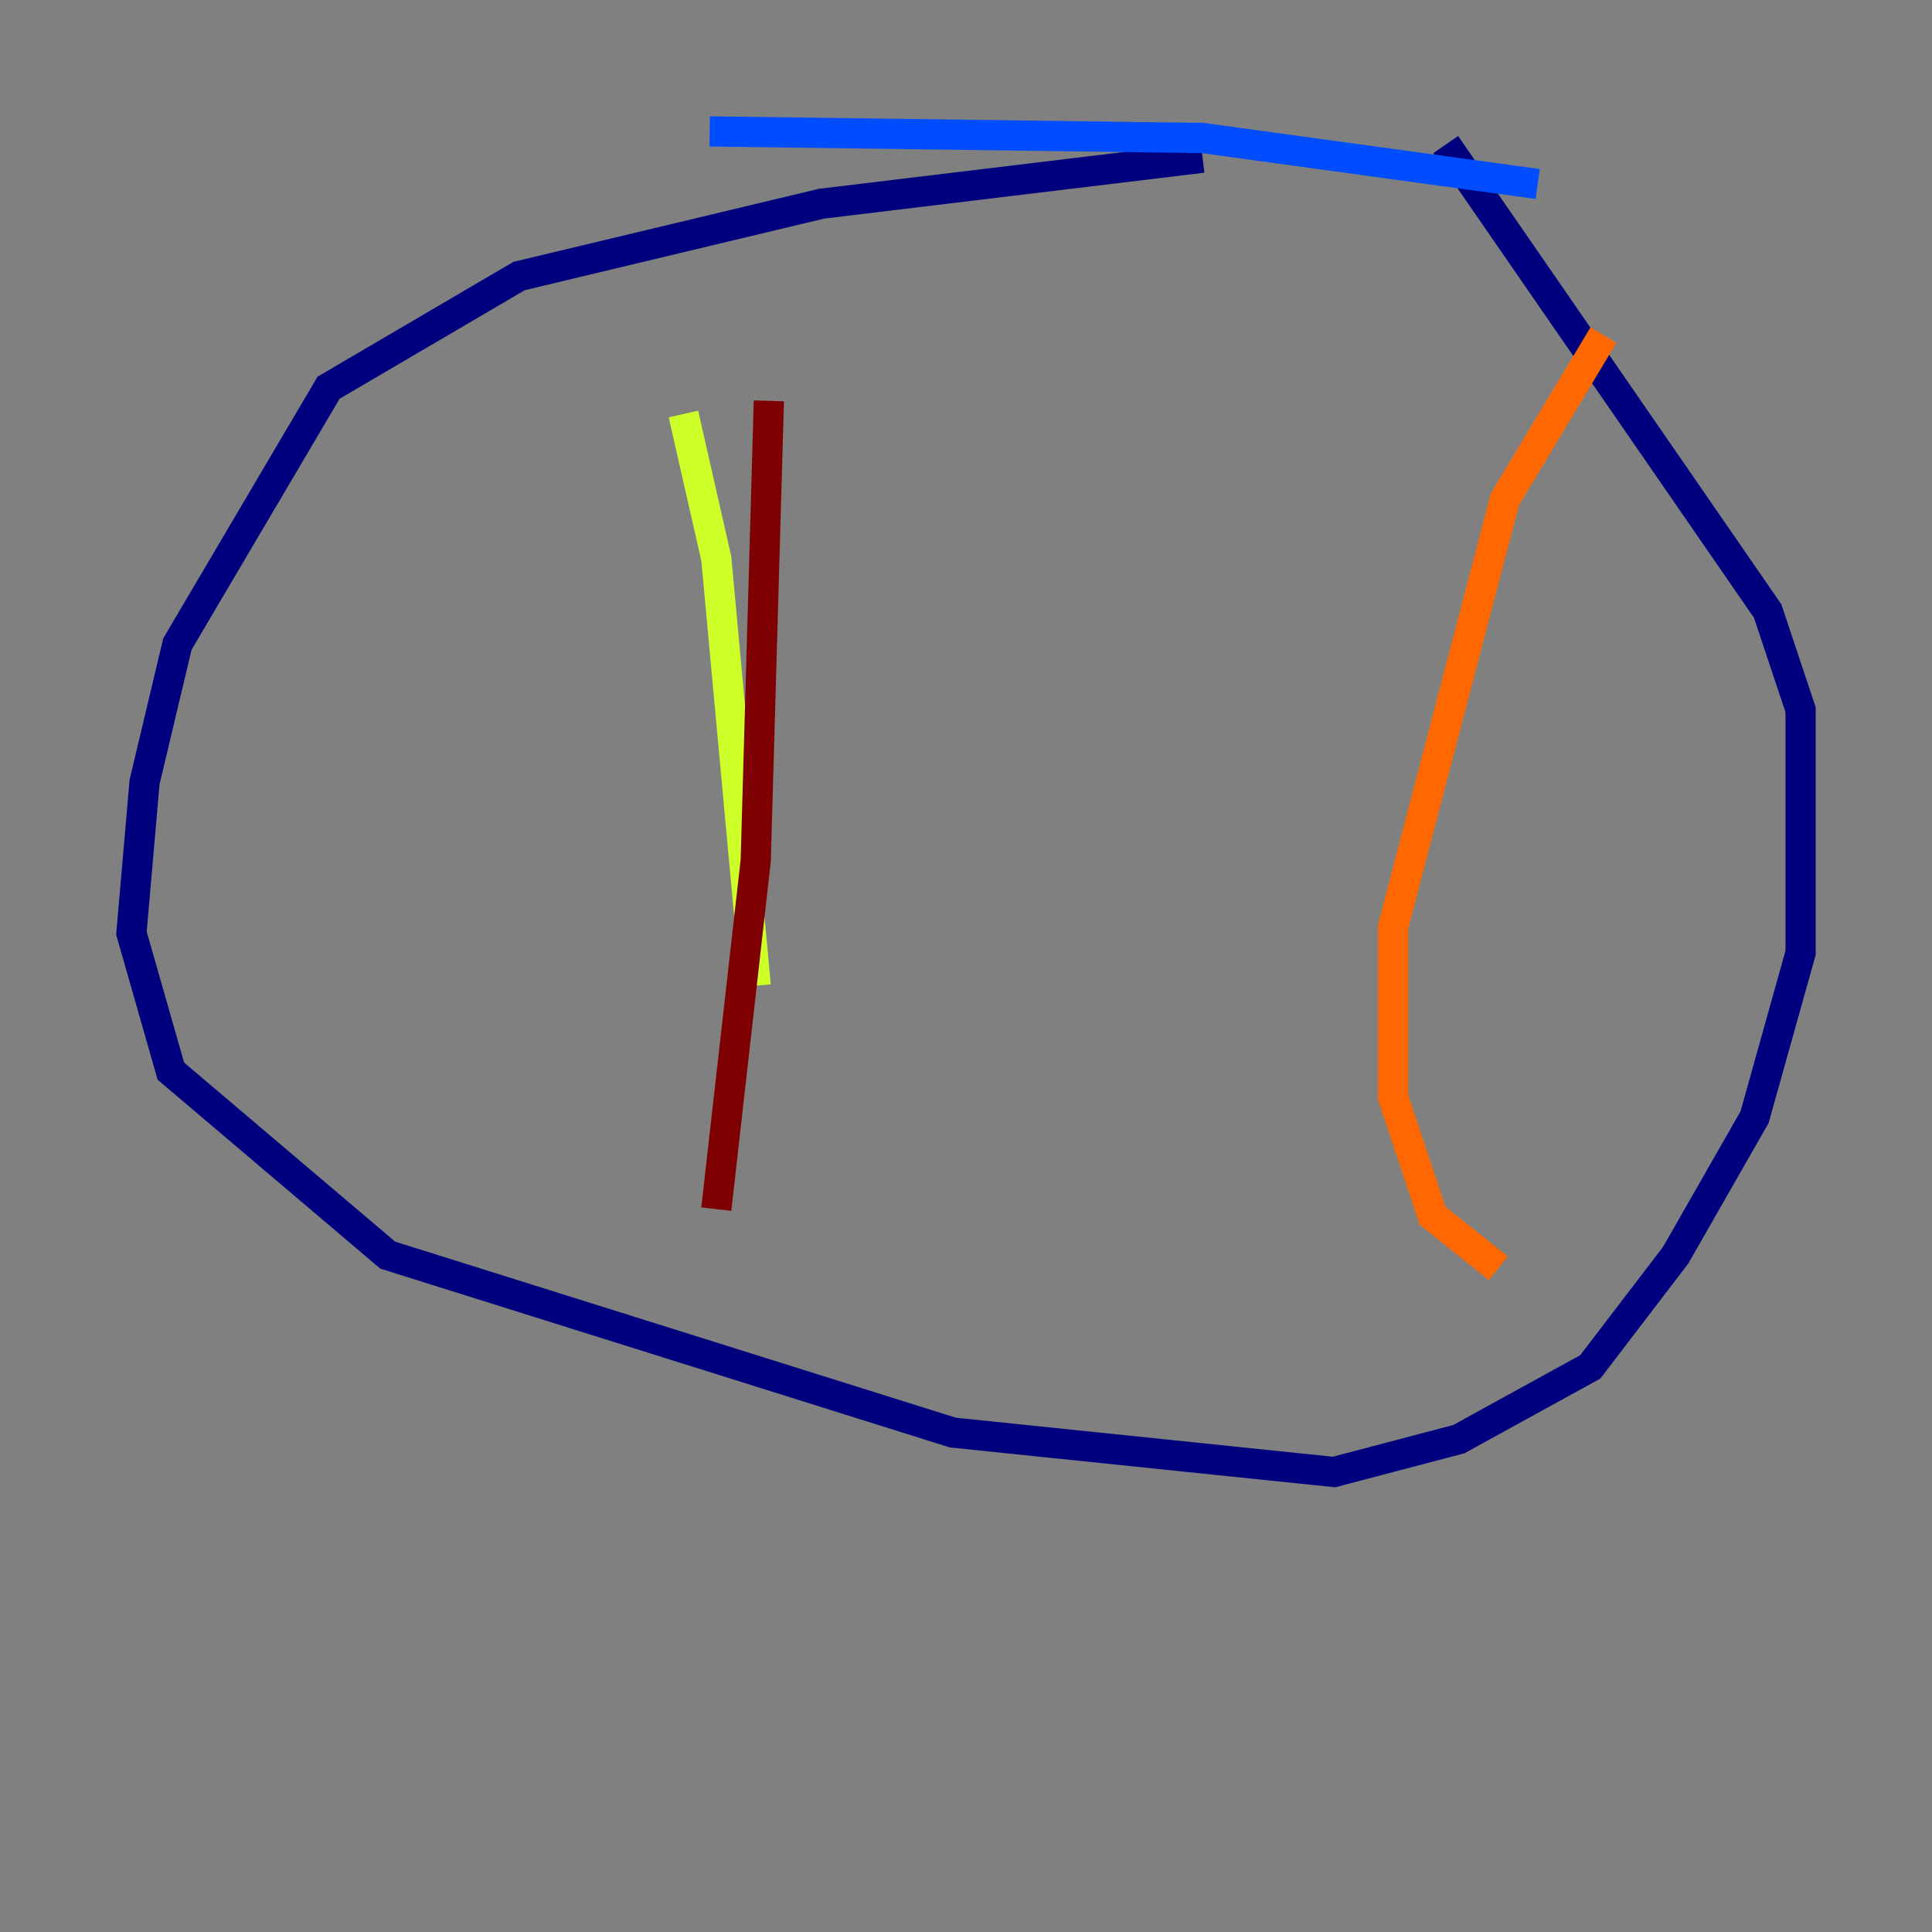 <?xml version="1.0" encoding="utf-8" ?>
<svg baseProfile="tiny" height="128" version="1.2" viewBox="0,0,128,128" width="128" xmlns="http://www.w3.org/2000/svg" xmlns:ev="http://www.w3.org/2001/xml-events" xmlns:xlink="http://www.w3.org/1999/xlink"><rect x="0" y="0" width="128" height="128" fill="#808080" stroke="none"/><defs /><polyline fill="none" points="79.674,10.449 54.422,13.497 34.395,18.286 21.769,25.687 11.755,42.667 9.578,51.809 8.707,61.823 11.32,70.966 25.687,83.156 63.129,94.912 88.381,97.524 96.653,95.347 105.361,90.558 111.02,83.156 116.245,74.014 119.293,63.129 119.293,47.02 117.116,40.49 95.782,9.578" stroke="#00007f" stroke-width="2" /><polyline fill="none" points="101.878,12.191 79.674,9.143 47.02,8.707" stroke="#004cff" stroke-width="2" /><polyline fill="none" points="20.463,8.707 20.463,8.707" stroke="#29ffcd" stroke-width="2" /><polyline fill="none" points="45.279,27.429 47.456,37.007 50.068,65.306" stroke="#cdff29" stroke-width="2" /><polyline fill="none" points="106.231,22.204 99.701,33.088 92.299,61.388 92.299,72.707 94.912,80.544 99.265,84.027" stroke="#ff6700" stroke-width="2" /><polyline fill="none" points="50.939,26.558 50.068,57.034 47.456,80.109" stroke="#7f0000" stroke-width="2" /></svg>